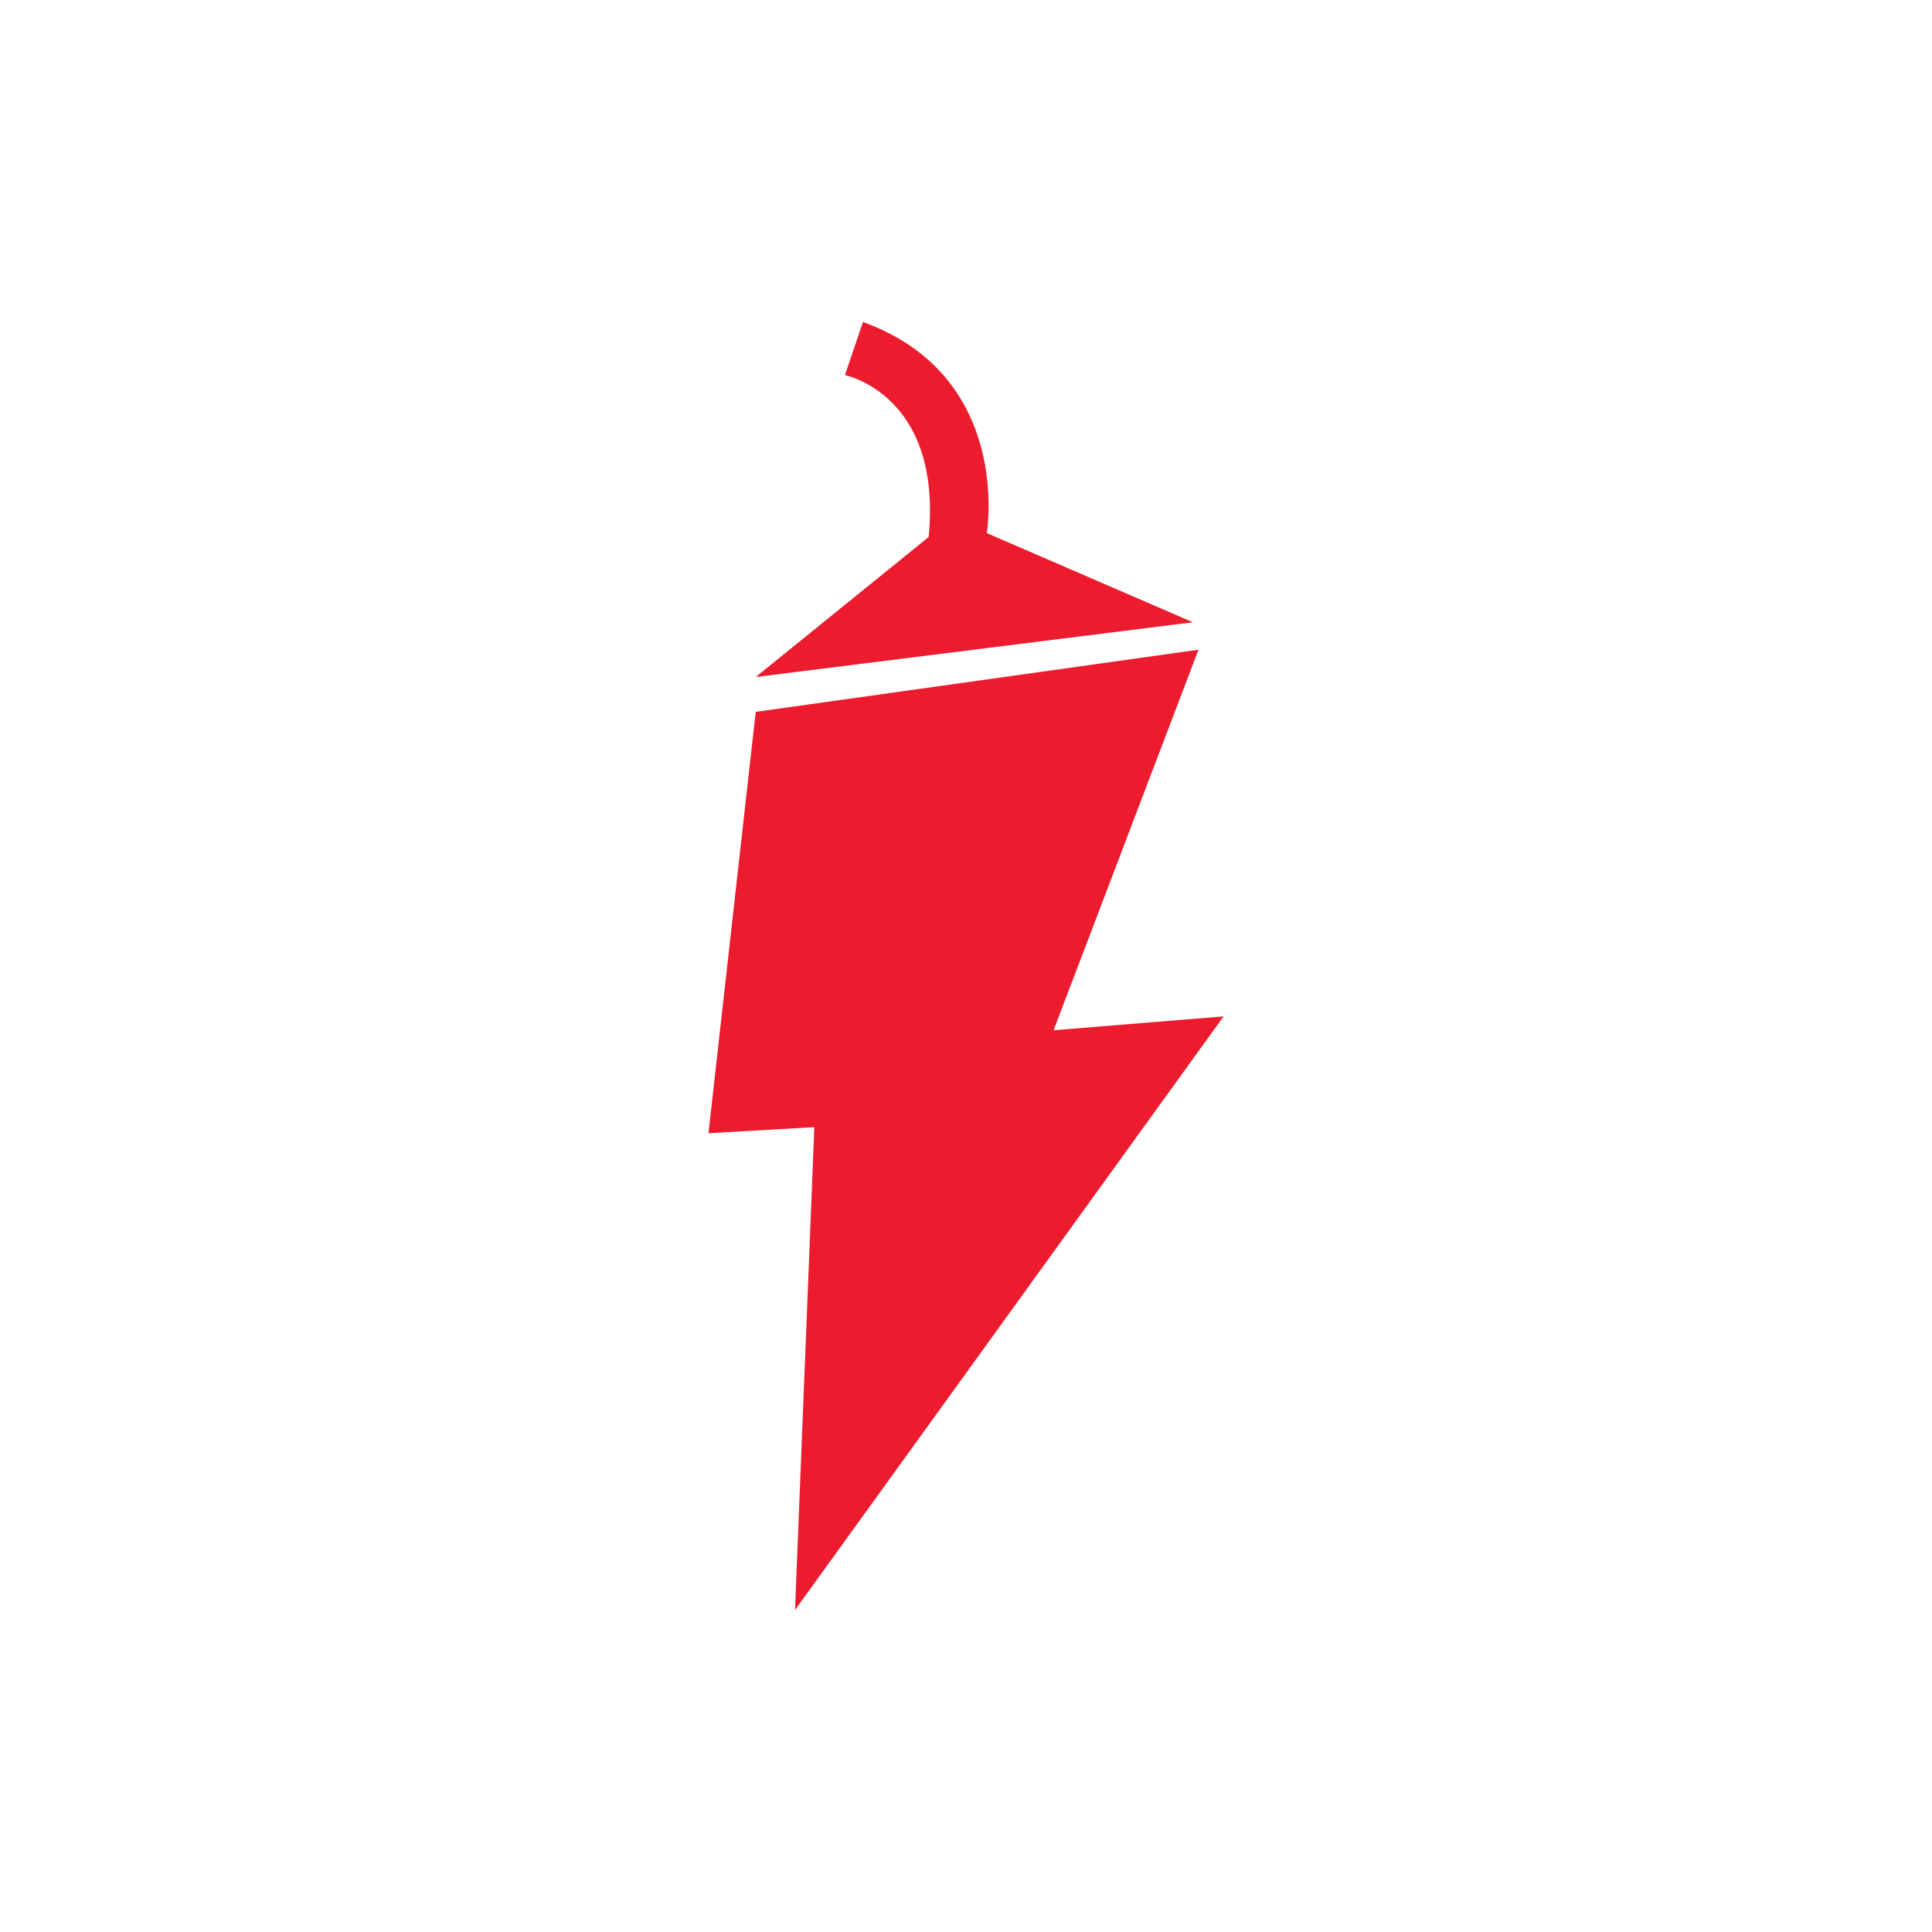 <svg xmlns="http://www.w3.org/2000/svg" width="24" height="24" fill="none" viewBox="0 0 24 24">
    <path fill="#EC1B2E" d="m15.2 12.626-2.112.172 1.8-4.727-5.5.772-.587 5.234 1.315-.075L9.876 20zM9.388 8.41l5.43-.68-2.56-1.108S12.589 4.676 10.72 4l-.224.66s1.212.24 1.04 2.011z"/>
</svg>
